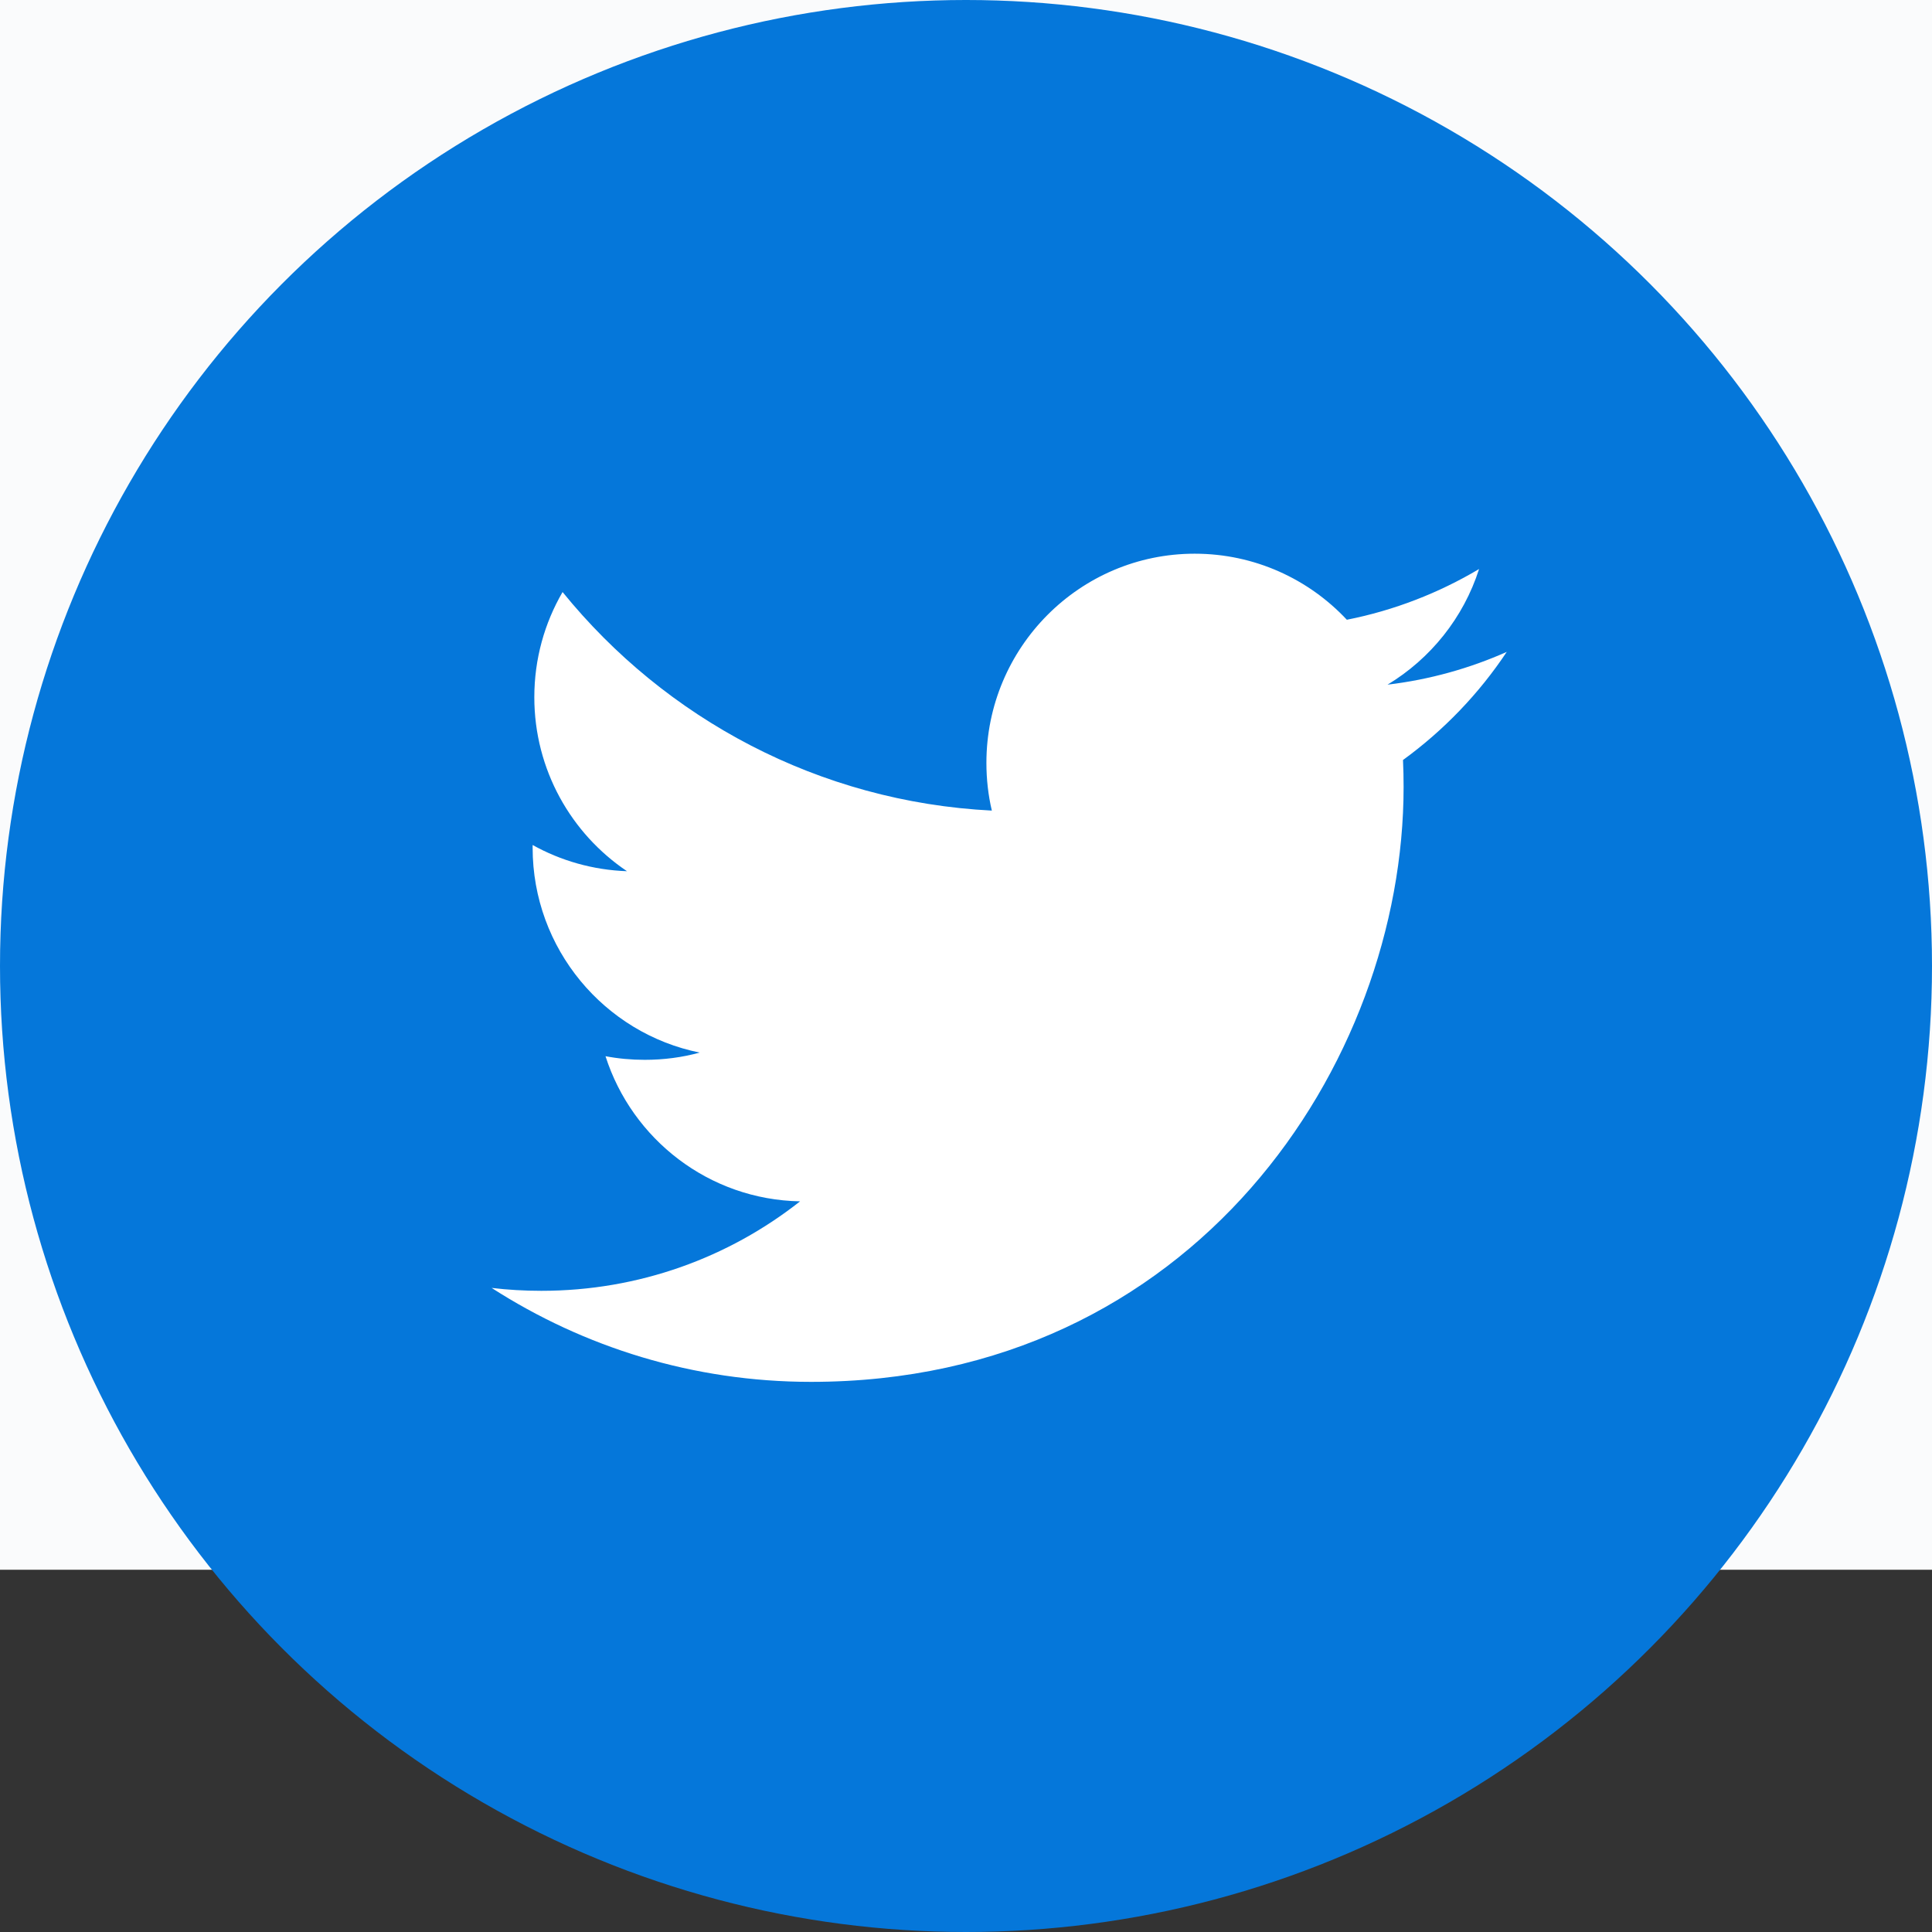 <svg width="32" height="32" xmlns="http://www.w3.org/2000/svg" xmlns:xlink="http://www.w3.org/1999/xlink"><rect width="100%" height="100%" fill="#333333" stroke="none"/><g fill="none" fill-rule="evenodd"><path fill="#FAFBFC" d="M-475-2H73v28h-548z"/><circle fill="#0577DA" cx="16" cy="16" r="16"/><path d="M24.962 10.795c-.618.275-1.283.462-1.98.545.71-.428 1.258-1.107 1.516-1.915-.667.396-1.405.685-2.19.84-.63-.673-1.527-1.094-2.52-1.094-1.905 0-3.45 1.553-3.45 3.465 0 .27.03.536.09.79-2.867-.145-5.41-1.524-7.11-3.62-.298.513-.468 1.107-.468 1.742 0 1.2.61 2.26 1.535 2.882-.566-.02-1.098-.175-1.563-.434v.044c0 1.676 1.19 3.076 2.767 3.394-.29.08-.596.12-.91.12-.223 0-.44-.02-.65-.06.44 1.375 1.713 2.376 3.223 2.404-1.18.93-2.668 1.482-4.285 1.482-.28 0-.554-.016-.824-.048 1.527.982 3.34 1.556 5.29 1.556 6.345 0 9.815-5.277 9.815-9.853 0-.15-.003-.3-.01-.447.674-.49 1.26-1.1 1.72-1.793" fill="#FFF"/></g></svg>
